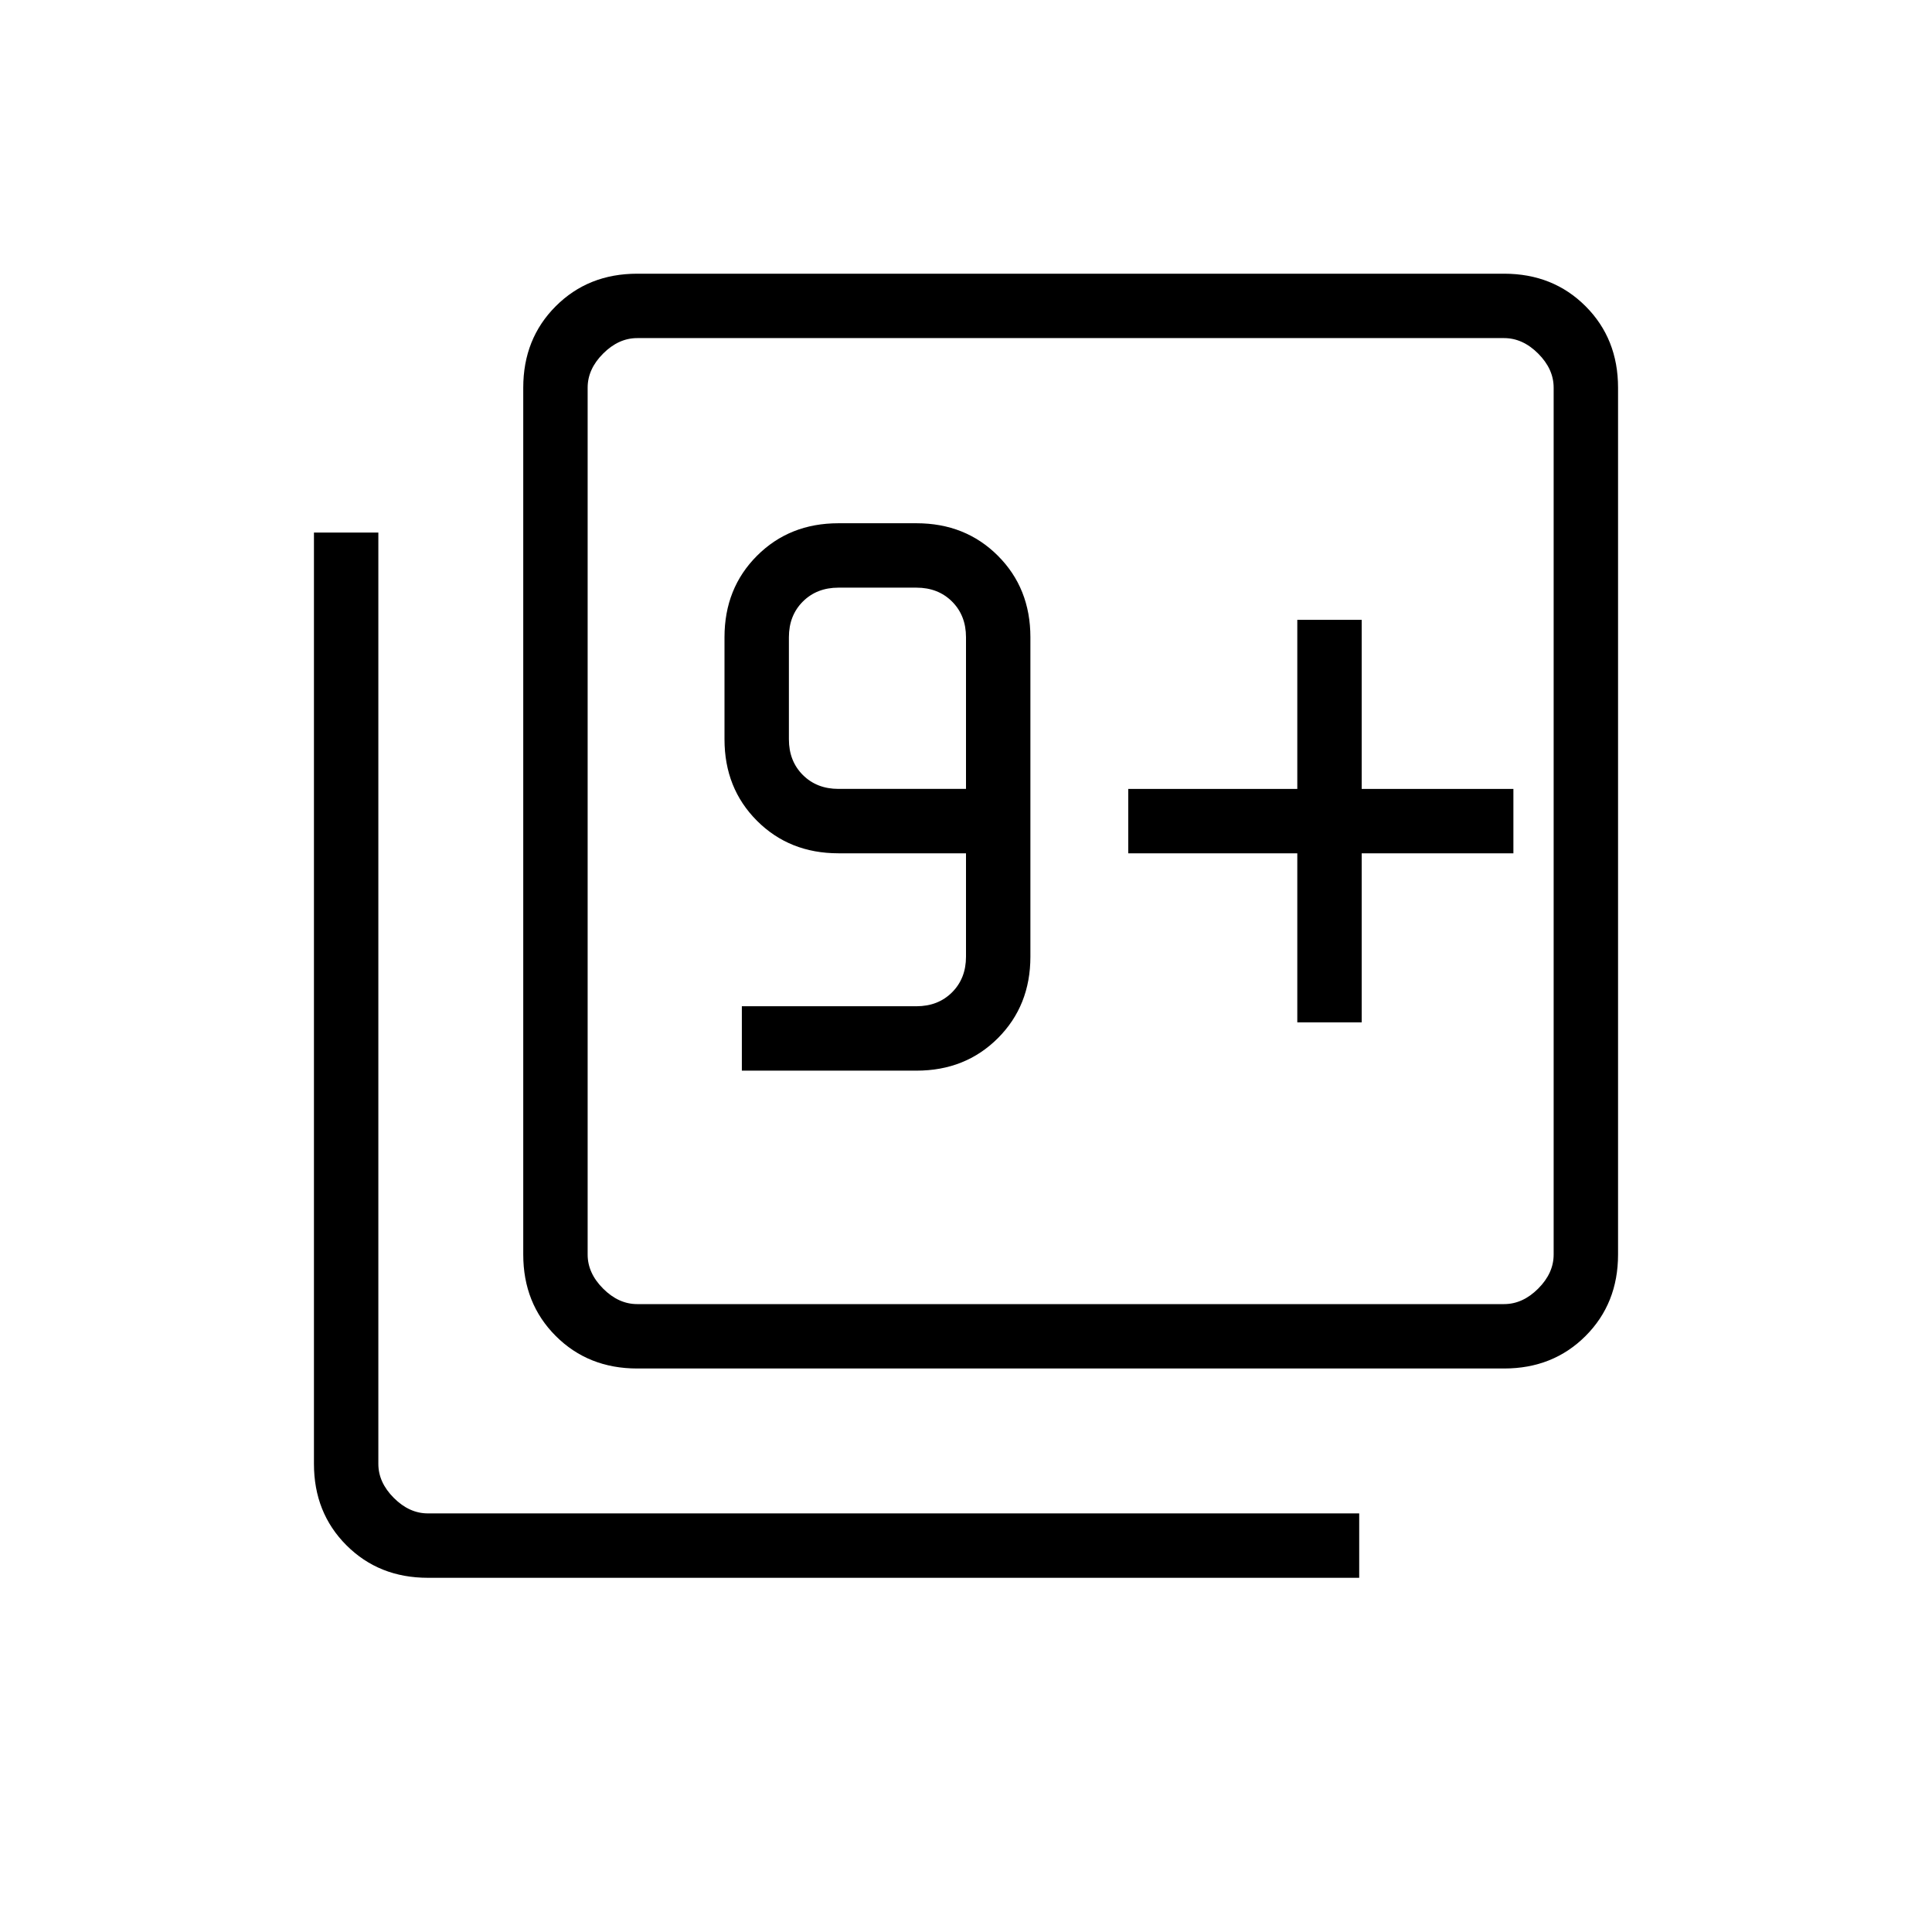 <svg xmlns="http://www.w3.org/2000/svg" height="20" viewBox="0 -960 960 960" width="20"><path d="M368.62-428h86.76q24.32 0 40.47-16.15T512-484.62v-158.76q0-24.32-16.15-40.47T455.38-700h-38.76q-24.32 0-40.47 16.15T360-643.38v50.76q0 24.32 16.15 40.47T416.62-536H480v51.38q0 10.77-6.92 17.7-6.93 6.92-17.7 6.92h-86.76v32ZM480-568h-63.38q-10.77 0-17.7-6.92-6.92-6.93-6.92-17.7v-50.76q0-10.77 6.92-17.7 6.93-6.92 17.7-6.92h38.76q10.77 0 17.7 6.92 6.92 6.93 6.92 17.7V-568ZM316.62-280q-24.32 0-40.47-16.15T260-336.62v-430.76q0-24.32 16.15-40.47T316.62-824h430.76q24.32 0 40.47 16.15T804-767.38v430.76q0 24.32-16.15 40.47T747.38-280H316.62Zm0-32h430.76q9.24 0 16.93-7.69 7.69-7.69 7.69-16.93v-430.76q0-9.24-7.69-16.93-7.69-7.69-16.93-7.69H316.62q-9.24 0-16.93 7.69-7.69 7.69-7.69 16.93v430.76q0 9.24 7.69 16.93 7.69 7.69 16.93 7.69Zm-104 136q-24.32 0-40.47-16.15T156-232.61v-462.77h32v462.77q0 9.23 7.69 16.92 7.69 7.69 16.93 7.69h462.76v32H212.62ZM292-792v480-480Zm352.62 340h32v-84H752v-32h-75.38v-84h-32v84h-84v32h84v84Z"/></svg>
